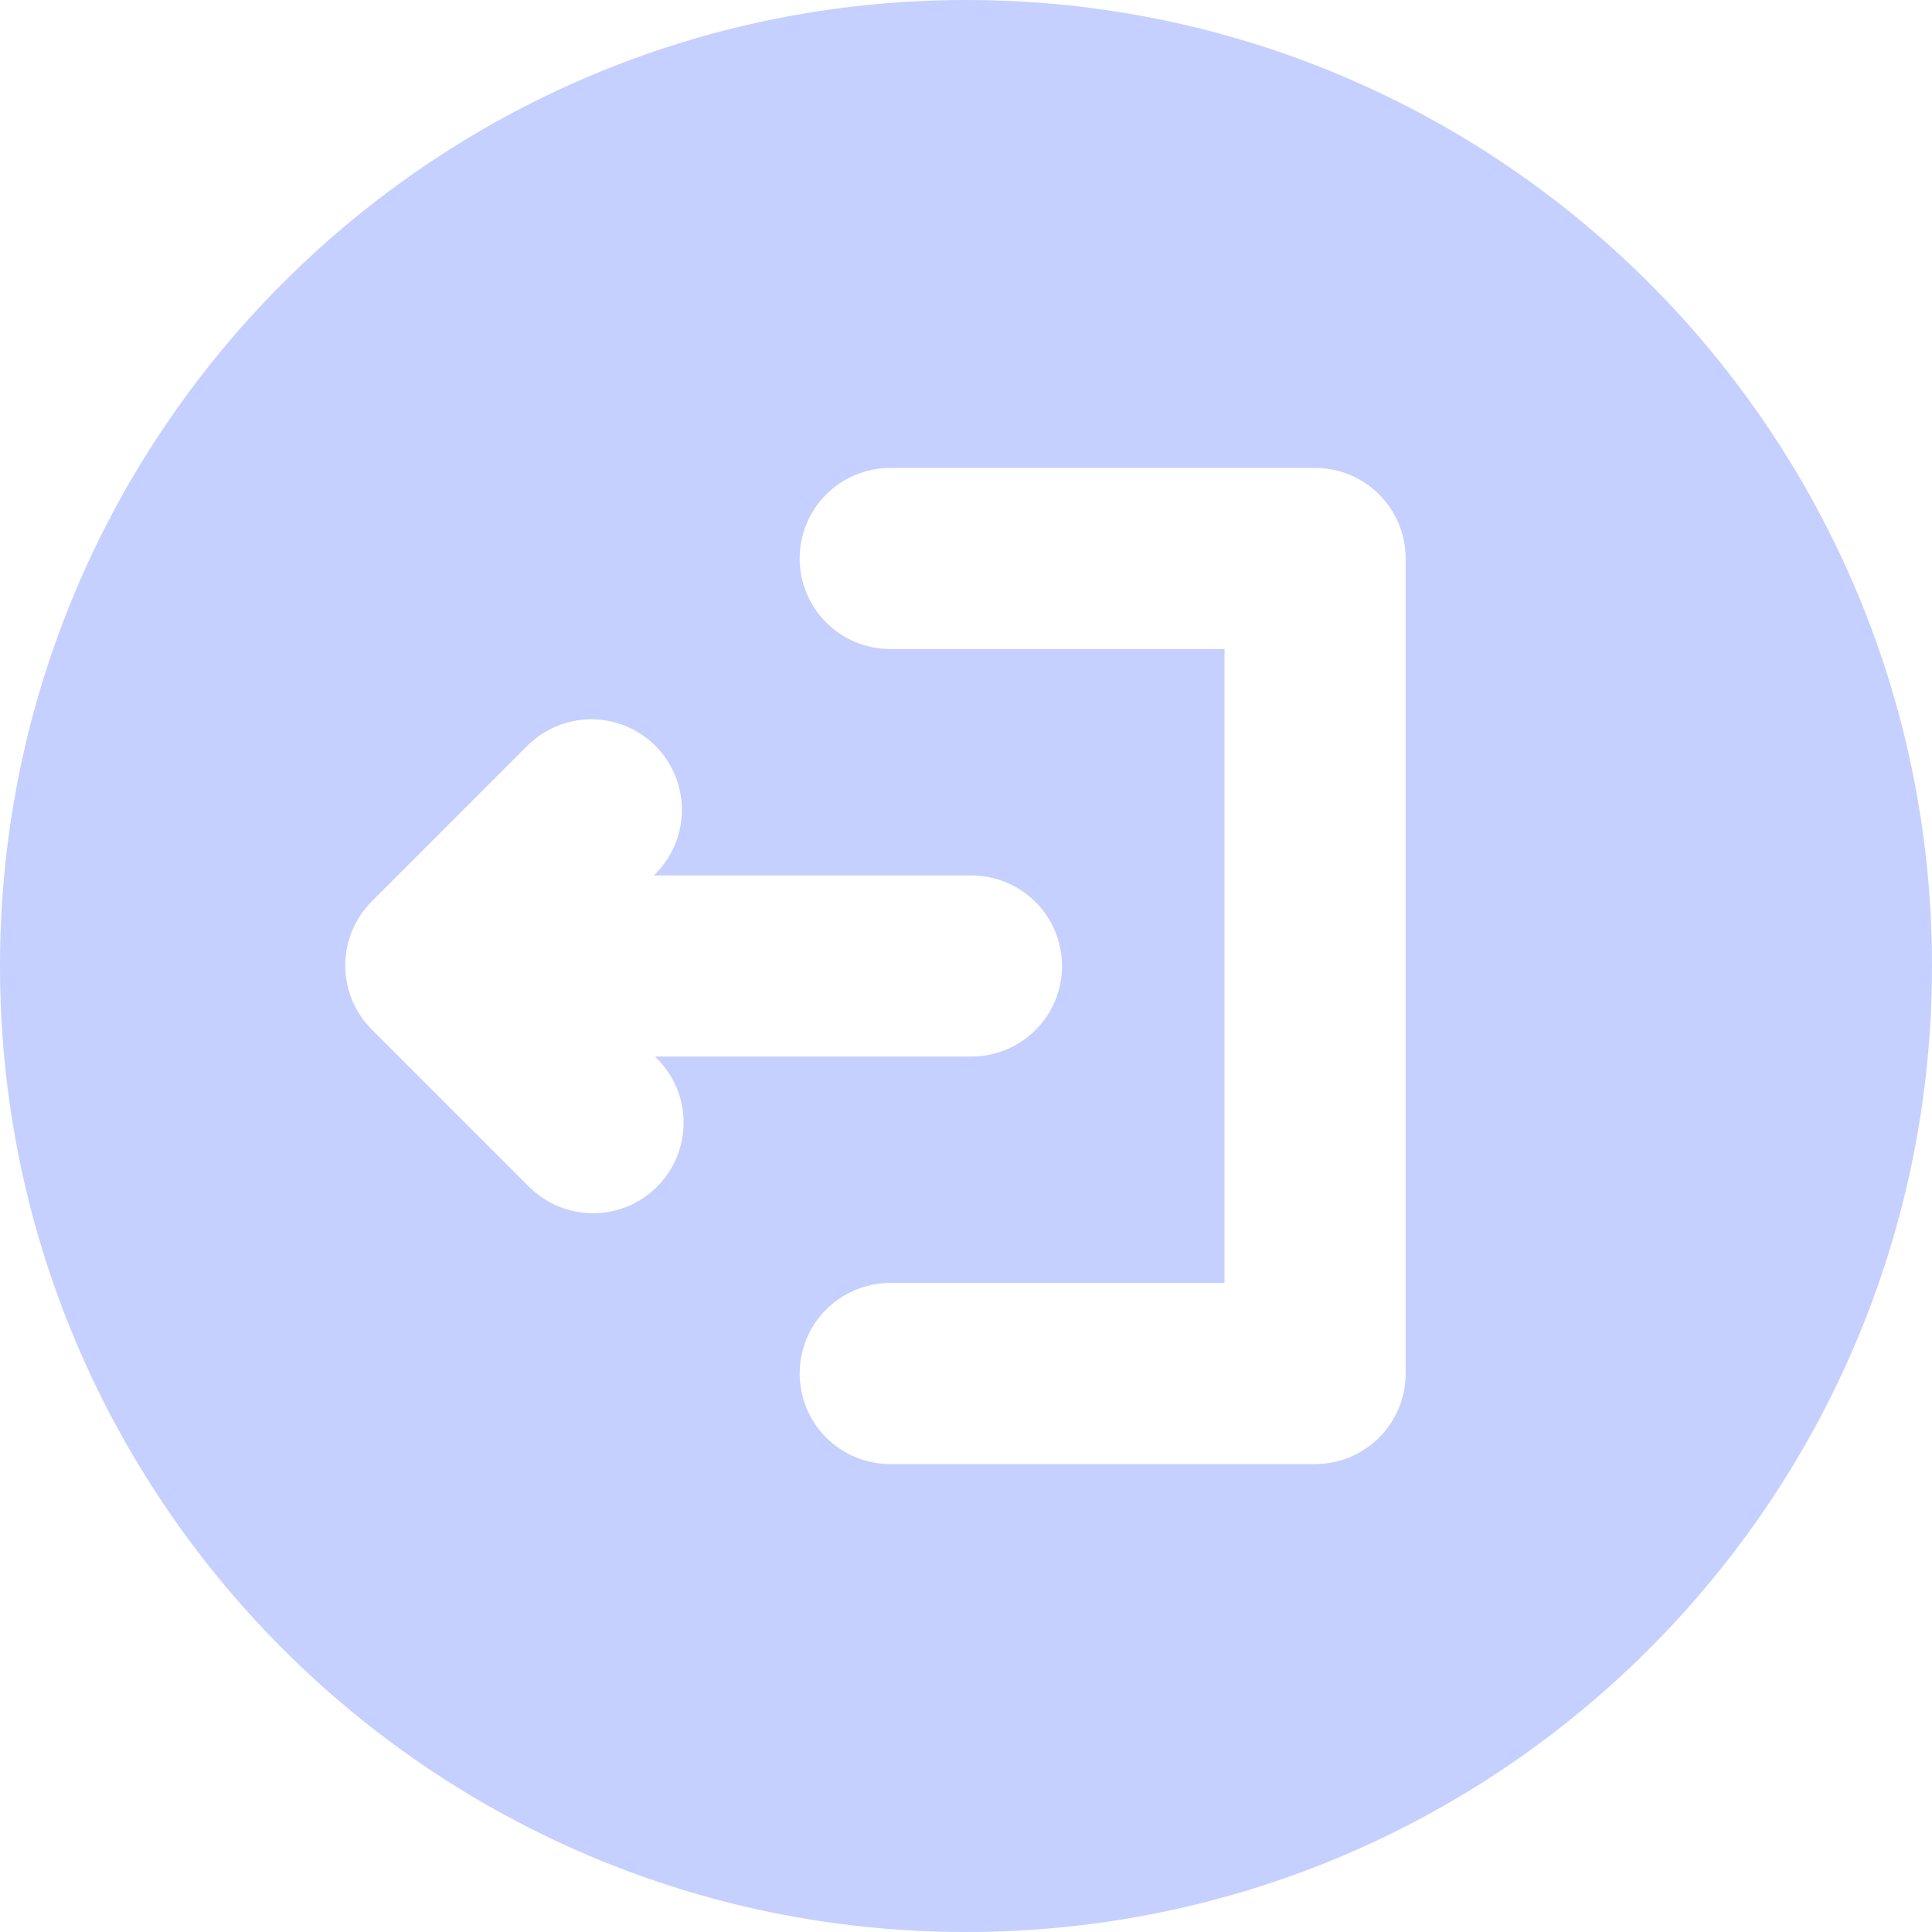 <svg width="30" height="30" viewBox="0 0 30 30" fill="none" xmlns="http://www.w3.org/2000/svg">
<g clip-path="url(#clip0_6_409)">
<path d="M15 0C6.716 0 0 6.716 0 15C0 23.284 6.716 30 15 30C23.284 30 30 23.284 30 15C30 6.716 23.284 0 15 0ZM10.203 18.427C9.939 18.691 9.582 18.839 9.209 18.839C8.836 18.839 8.478 18.691 8.214 18.427L5.773 15.986C5.509 15.722 5.361 15.364 5.361 14.991C5.361 14.618 5.509 14.261 5.773 13.997L8.207 11.562C8.473 11.307 8.828 11.166 9.196 11.169C9.564 11.173 9.916 11.321 10.177 11.581C10.437 11.842 10.585 12.194 10.589 12.562C10.592 12.931 10.451 13.286 10.195 13.551L10.152 13.594H15.084C15.457 13.594 15.815 13.742 16.079 14.006C16.343 14.269 16.491 14.627 16.491 15C16.491 15.373 16.343 15.731 16.079 15.994C15.815 16.258 15.457 16.406 15.084 16.406H10.171L10.203 16.439C10.467 16.702 10.615 17.06 10.615 17.433C10.615 17.806 10.467 18.163 10.203 18.427ZM21.827 21.328C21.827 21.701 21.679 22.059 21.415 22.323C21.151 22.586 20.794 22.734 20.421 22.734H13.823C13.639 22.734 13.456 22.698 13.285 22.627C13.115 22.557 12.96 22.453 12.829 22.323C12.698 22.192 12.595 22.037 12.524 21.866C12.454 21.696 12.417 21.513 12.417 21.328C12.417 21.143 12.454 20.961 12.524 20.79C12.595 20.619 12.698 20.464 12.829 20.334C12.96 20.203 13.115 20.1 13.285 20.029C13.456 19.958 13.639 19.922 13.823 19.922H19.014V10.078H13.823C13.45 10.078 13.093 9.93 12.829 9.666C12.565 9.403 12.417 9.045 12.417 8.672C12.417 8.299 12.565 7.941 12.829 7.678C13.093 7.414 13.45 7.266 13.823 7.266H20.421C20.794 7.266 21.151 7.414 21.415 7.678C21.679 7.941 21.827 8.299 21.827 8.672V21.328Z" fill="#C5D0FF"/>
</g>
<defs>
<clipPath id="clip0_6_409">
<rect width="30" height="30" fill="white"/>
</clipPath>
</defs>
</svg>
